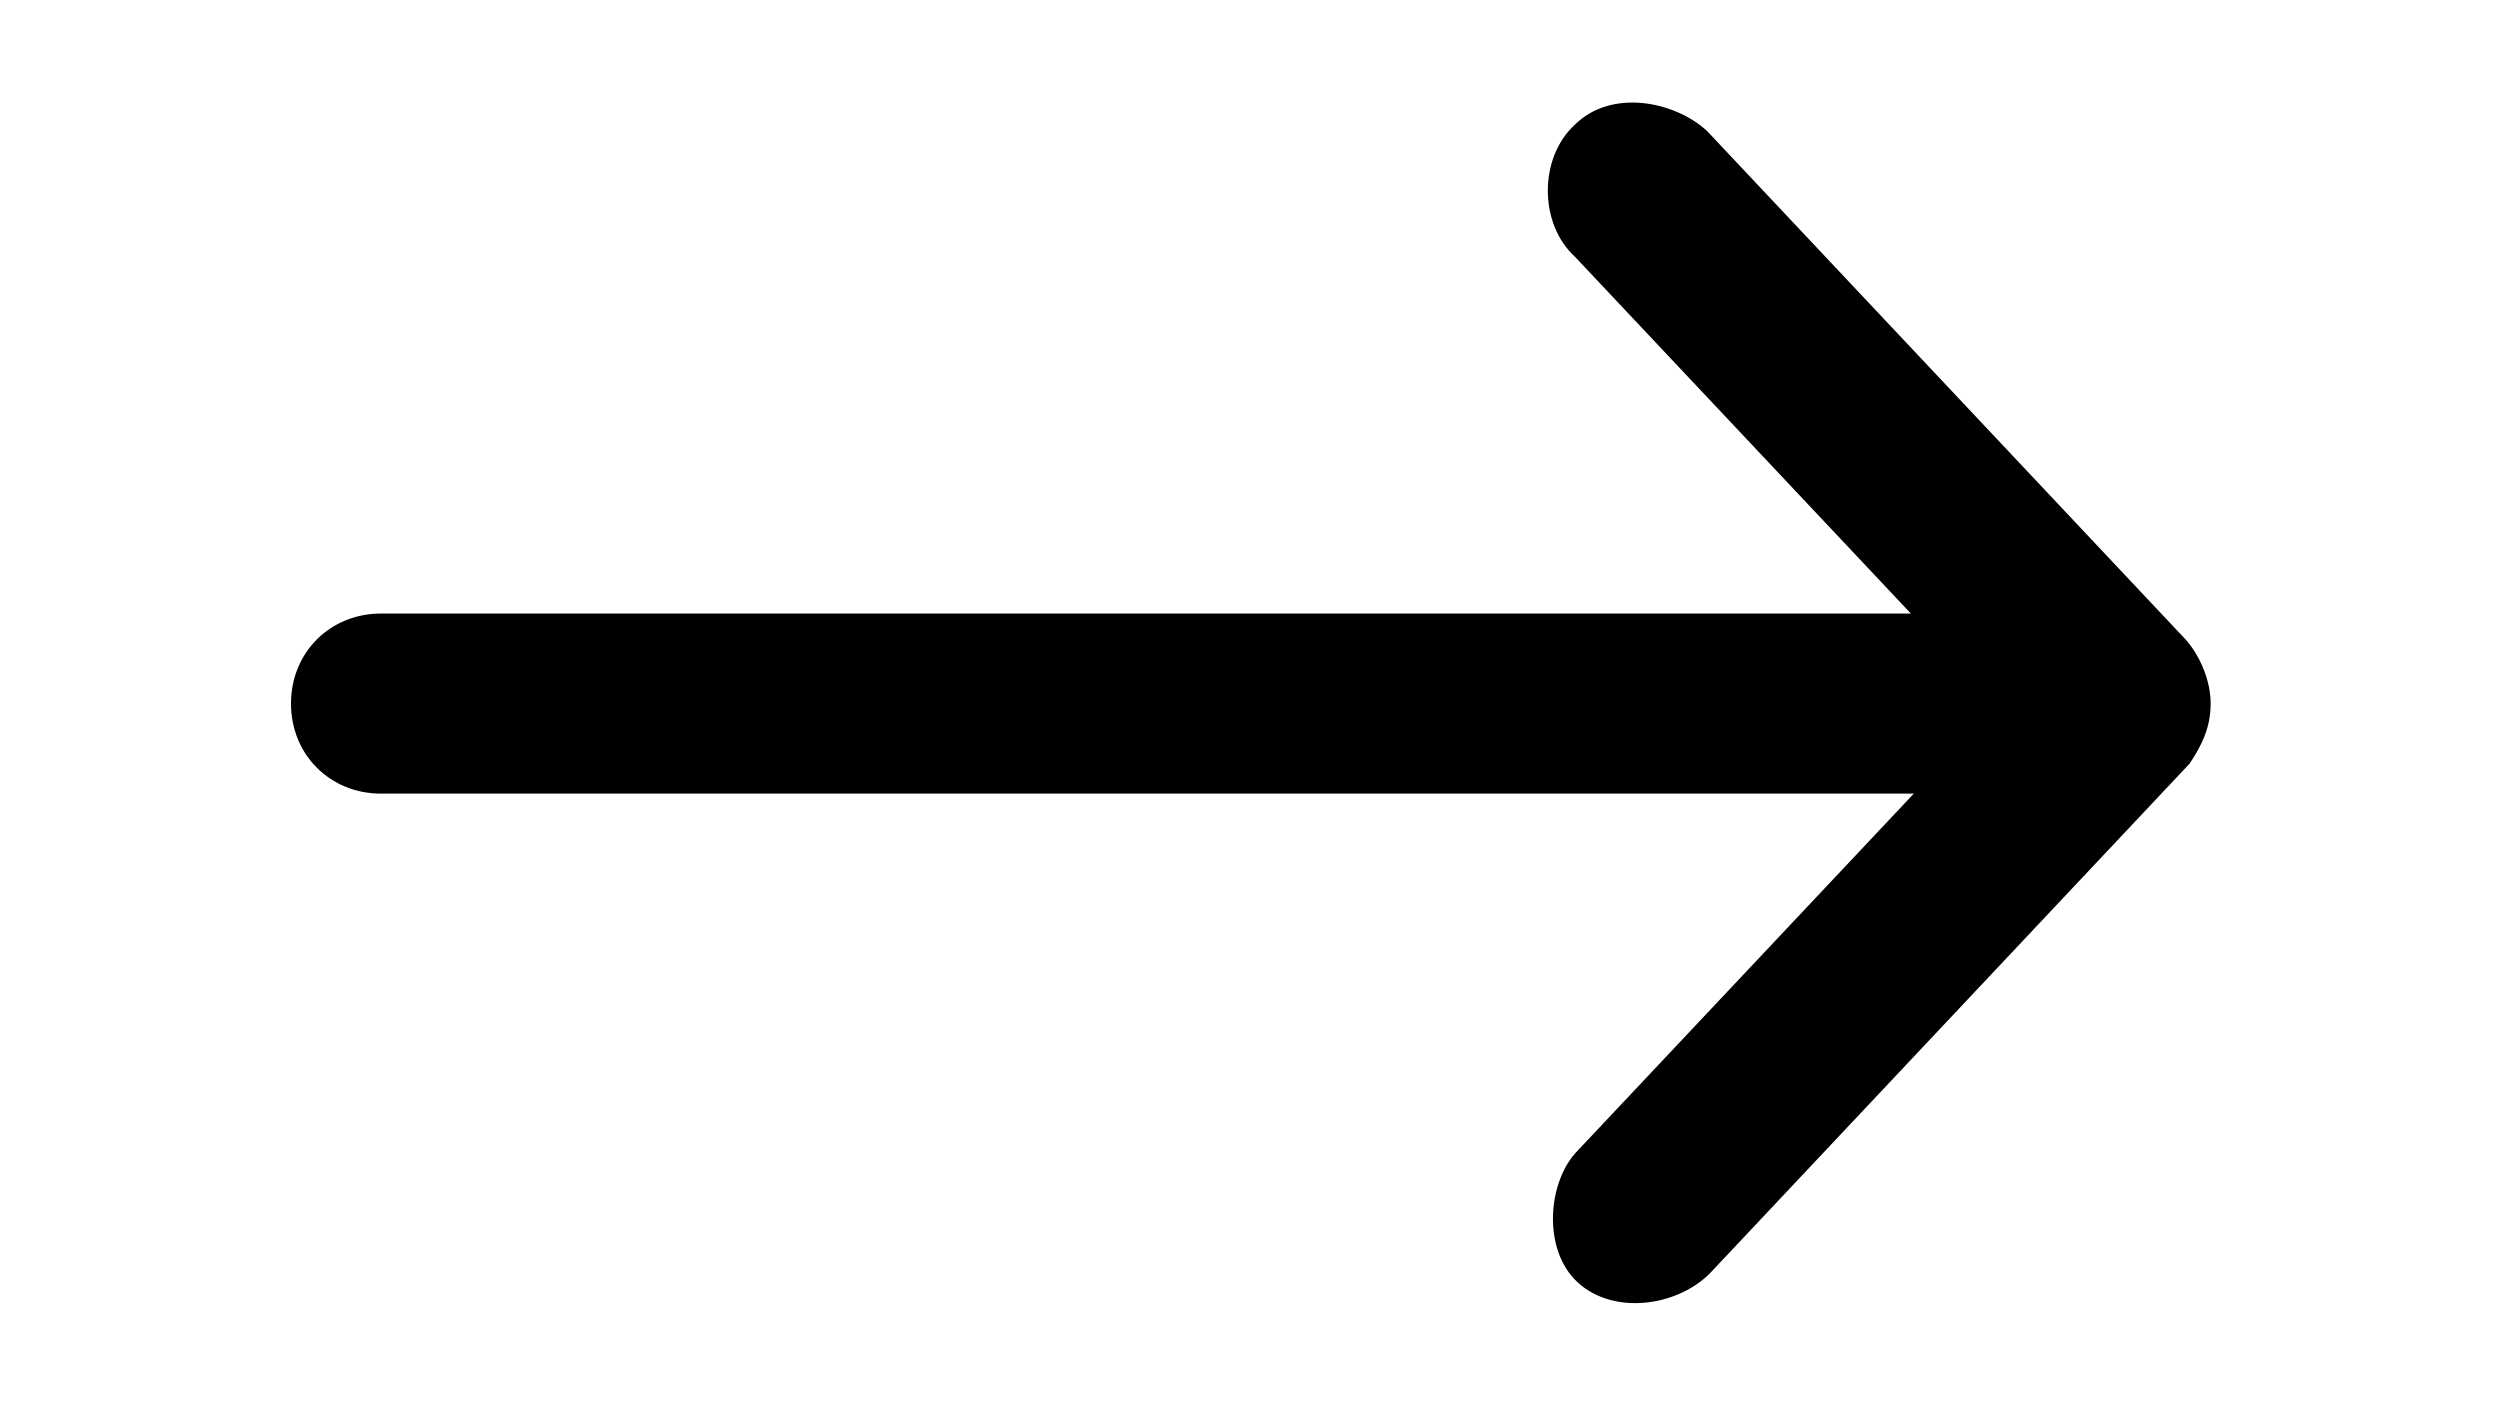 <?xml version="1.0" encoding="utf-8"?>
<!-- Generator: Adobe Illustrator 25.0.1, SVG Export Plug-In . SVG Version: 6.00 Build 0)  -->
<svg version="1.1" id="Layer_1" xmlns="http://www.w3.org/2000/svg" xmlns:xlink="http://www.w3.org/1999/xlink" x="0px" y="0px"
	 viewBox="0 0 1366 768" style="enable-background:new 0 0 1366 768;" xml:space="preserve">
<g transform="translate(0,-952.362)">
	<path d="M1207.9,1336.8c0-11.5-4.9-24.6-13.1-34.4l-262.2-278.6c-18-16.4-52.4-22.9-72.1-3.3c-19.7,18-19.7,54.1,0,72.1l183.6,195
		H208.2c-27.9,0-49.2,21.3-49.2,49.2c0,27.9,21.3,49.2,49.2,49.2h837.5l-183.6,195c-16.4,16.4-19.7,54.1,0,72.1
		c19.7,18,54.1,13.1,72.1-4.9l262.2-278.6C1203,1359.7,1207.9,1349.9,1207.9,1336.8z"/>
</g>
</svg>
